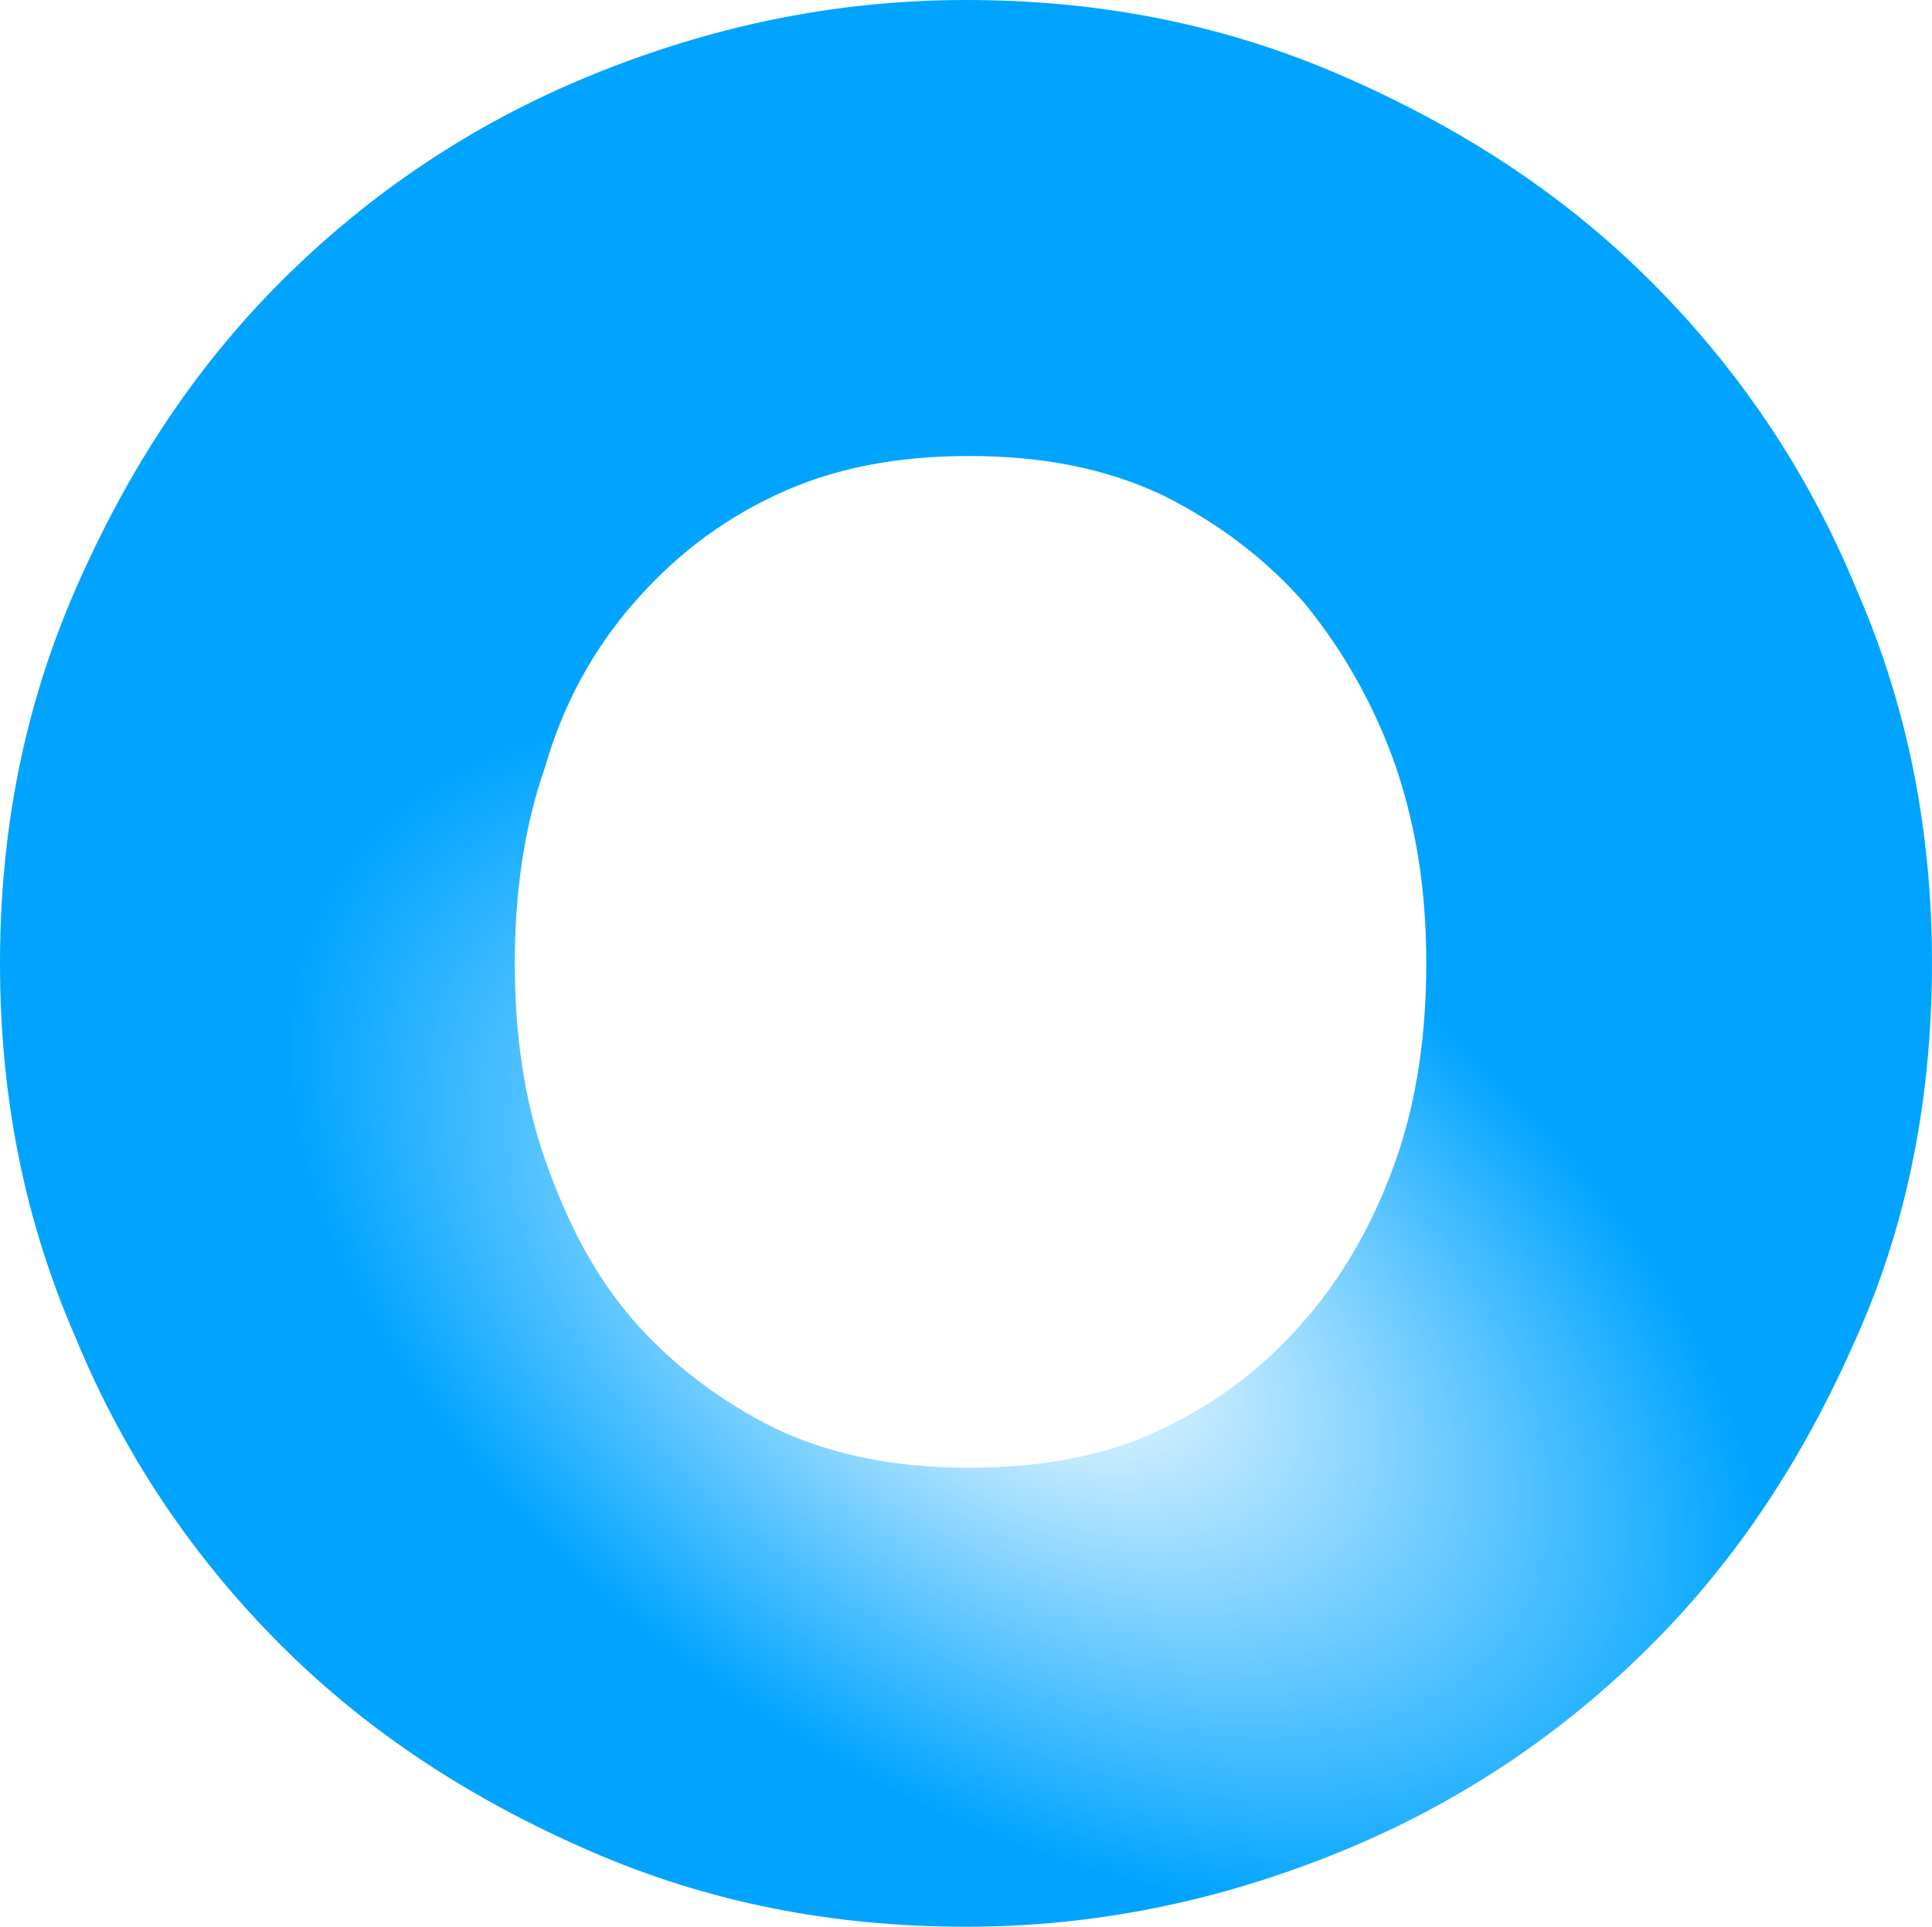 <svg xmlns="http://www.w3.org/2000/svg" fill="none" viewBox="0 0 2803 2796">
  <path fill="url(#a)" d="M2693.14 1941.36c-74.69 170.91-171.34 319.91-298.75 446.99-127.41 127.09-276.78 227.88-448.12 298-171.34 70.12-351.47 109.56-544.78 109.56-193.31 0-373.44-35.06-544.781-109.56-171.342-74.5-320.717-170.91-448.125-298-127.408-127.08-228.456-276.08-298.75-446.99C35.147 1770.45 0 1590.77 0 1397.95s35.147-372.49 109.834-543.402c74.688-170.909 171.342-319.907 298.75-446.994 127.408-127.087 276.783-227.88 448.125-297.997C1028.05 39.441 1208.18 0 1401.49 0c193.31 0 373.44 35.058 544.78 109.557 171.34 74.5 320.71 170.91 448.12 297.997 127.41 127.087 228.46 276.085 298.75 446.994 74.69 170.912 109.84 350.582 109.84 543.402 0 192.82-35.15 376.88-109.84 543.41Zm-667.79-828.26c-30.75-87.64-74.69-166.523-131.8-236.64-57.12-65.735-127.41-118.322-206.49-157.763-83.48-39.441-175.74-56.97-281.18-56.97s-197.7 17.529-281.17 56.97c-83.48 39.441-149.379 92.028-206.493 157.763-57.114 65.734-101.048 144.62-127.409 236.64-30.753 87.65-43.933 184.06-43.933 284.85 0 100.8 13.18 197.21 43.933 284.85 30.754 87.65 70.295 166.53 127.409 232.26 57.114 65.74 127.403 118.33 206.493 157.77 83.47 39.44 175.73 56.97 281.17 56.97 105.44 0 202.1-17.53 281.18-56.97 83.47-39.44 149.37-92.03 206.49-157.77 57.11-65.73 101.05-144.61 131.8-232.26 30.75-87.64 43.93-184.05 43.93-284.85 0-100.79-13.18-192.82-43.93-284.85Z"/>
  <defs>
    <radialGradient id="a" cx="0" cy="0" r="1" gradientTransform="rotate(32.276 -2551.806 3523.044) scale(1438.22 851.773)" gradientUnits="userSpaceOnUse">
      <stop stop-color="#00A4FF" stop-opacity="0"/>
      <stop offset=".82" stop-color="#00A4FF"/>
      <stop offset="1" stop-color="#00A4FF"/>
    </radialGradient>
  </defs>
</svg>
